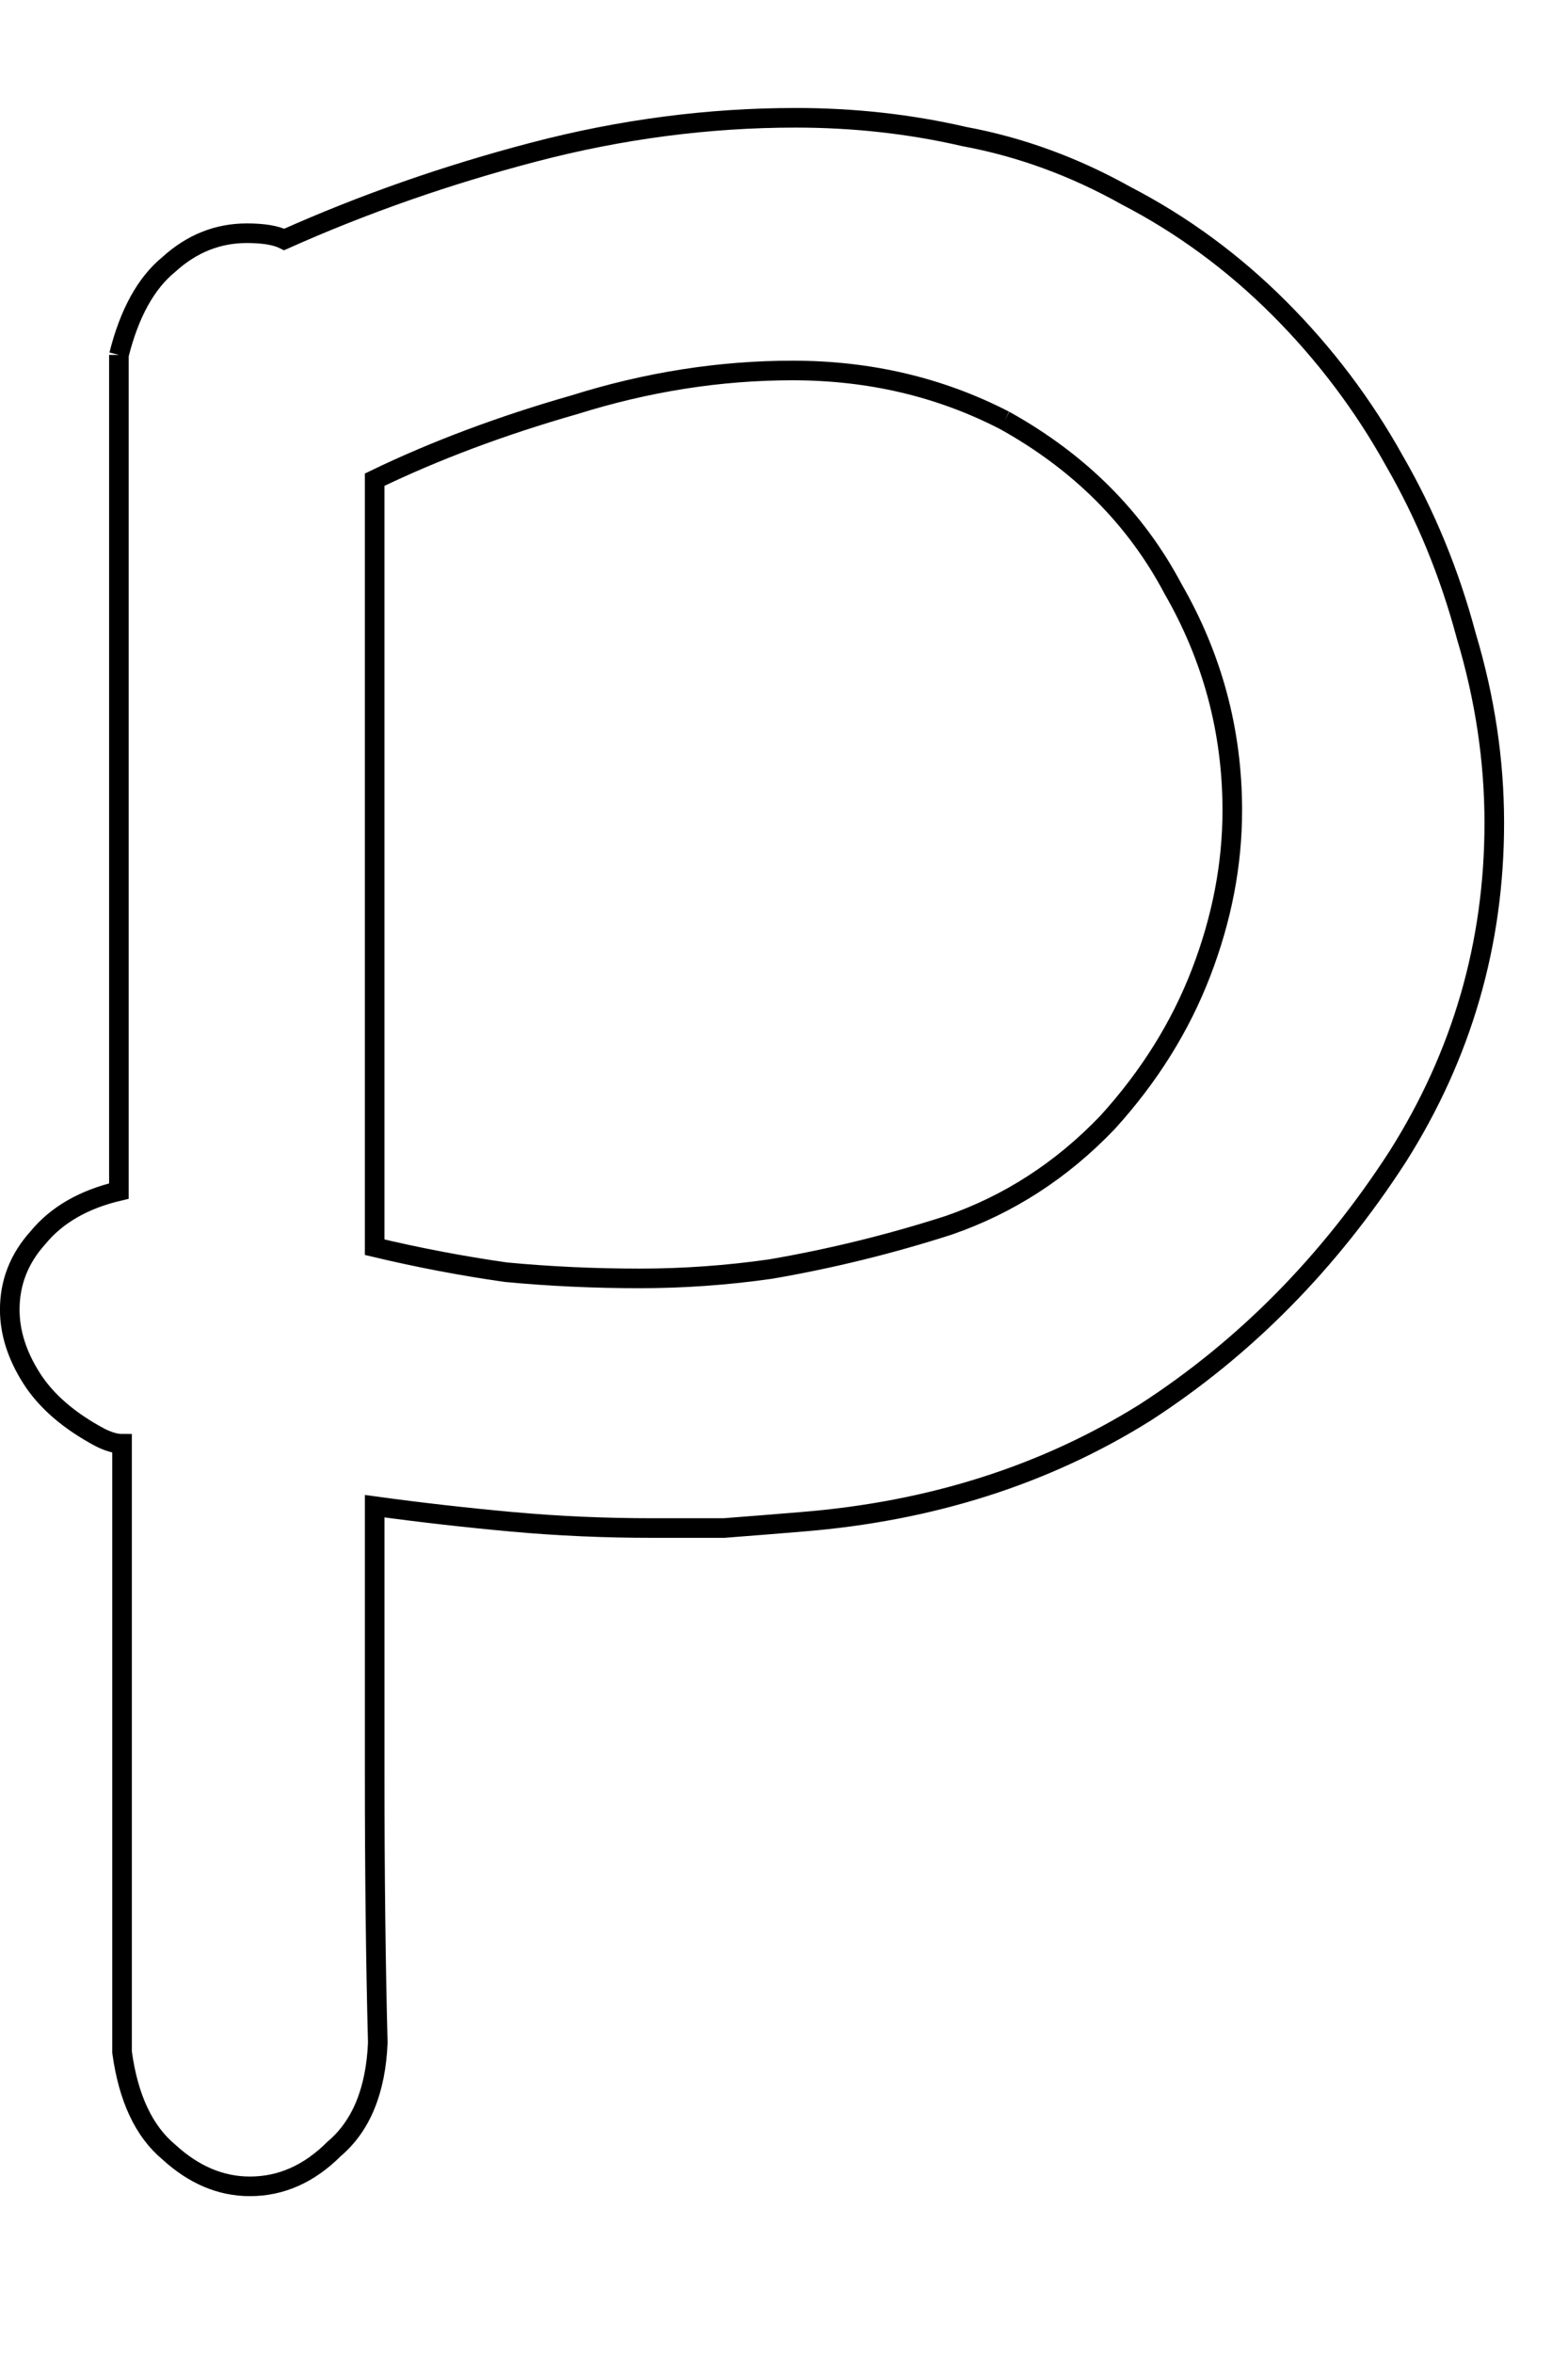 <?xml version="1.0" encoding="UTF-8" standalone="no"?>
<!-- Created with Inkscape (http://www.inkscape.org/) -->

<svg
   xmlns:dc="http://purl.org/dc/elements/1.1/"
   xmlns:cc="http://creativecommons.org/ns#"
   xmlns:rdf="http://www.w3.org/1999/02/22-rdf-syntax-ns#"
   xmlns:svg="http://www.w3.org/2000/svg"
   xmlns="http://www.w3.org/2000/svg"
   xmlns:sodipodi="http://sodipodi.sourceforge.net/DTD/sodipodi-0.dtd"
   xmlns:inkscape="http://www.inkscape.org/namespaces/inkscape"
   width="80"
   height="120"
   id="svg4607"
   version="1.1"
   inkscape:version="0.47 r22583"
   sodipodi:docname="Upper_P.svg">
  <defs
     id="defs4609">
    <inkscape:perspective
       sodipodi:type="inkscape:persp3d"
       inkscape:vp_x="0 : 526.18109 : 1"
       inkscape:vp_y="0 : 1000 : 0"
       inkscape:vp_z="744.09448 : 526.18109 : 1"
       inkscape:persp3d-origin="372.04724 : 350.78739 : 1"
       id="perspective4615" />
  </defs>
  <sodipodi:namedview
     id="base"
     pagecolor="#ffffff"
     bordercolor="#666666"
     borderopacity="1.0"
     inkscape:pageopacity="0.0"
     inkscape:pageshadow="2"
     inkscape:zoom="3.2"
     inkscape:cx="75"
     inkscape:cy="60"
     inkscape:document-units="px"
     inkscape:current-layer="flowRoot4617"
     showgrid="false"
     inkscape:window-width="1097"
     inkscape:window-height="632"
     inkscape:window-x="81"
     inkscape:window-y="61"
     inkscape:window-maximized="0" />
  <g
     inkscape:label="Layer 1"
     inkscape:groupmode="layer"
     id="layer1"
     transform="translate(-167.973,-897.776)">
    <g
       transform="translate(0,308.268)"
       style="font-size:144px;font-style:normal;font-variant:normal;font-weight:normal;font-stretch:normal;text-align:start;line-height:125%;writing-mode:lr-tb;text-anchor:start;fill:none;stroke:#000000;stroke-opacity:1;font-family:Chalkboard;-inkscape-font-specification:Chalkboard"
       id="flowRoot4617">
      <path
         d="m 174.042,607.607 c 0.53,-2.121 1.379,-3.66 2.546,-4.614 1.167,-1.061 2.493,-1.591 3.978,-1.591 0.849,10e-5 1.485,0.106 1.909,0.318 4.031,-1.803 8.274,-3.288 12.729,-4.455 4.455,-1.167 8.911,-1.75 13.366,-1.75 2.97,10e-5 5.834,0.318 8.592,0.955 2.864,0.53 5.622,1.538 8.274,3.023 2.864,1.485 5.463,3.395 7.797,5.728 2.334,2.334 4.296,4.933 5.887,7.797 1.591,2.758 2.811,5.728 3.66,8.911 0.955,3.182 1.432,6.365 1.432,9.547 0,6.153 -1.644,11.828 -4.933,17.025 -3.501,5.41 -7.797,9.759 -12.888,13.048 -5.092,3.182 -10.926,5.039 -17.503,5.569 -1.273,0.106 -2.599,0.212 -3.978,0.318 -1.273,3e-5 -2.493,3e-5 -3.66,0 -2.44,3e-5 -4.827,-0.106 -7.16,-0.318 -2.334,-0.212 -4.667,-0.477 -7.001,-0.796 0,4.031 0,8.592 0,13.684 0,5.092 0.053,9.653 0.159,13.684 -0.106,2.44 -0.849,4.243 -2.228,5.41 -1.273,1.273 -2.705,1.909 -4.296,1.909 -1.485,0 -2.864,-0.583 -4.137,-1.75 -1.273,-1.061 -2.068,-2.758 -2.387,-5.092 l 0,-31.028 c -0.318,3e-5 -0.69,-0.106 -1.114,-0.318 -1.591,-0.849 -2.758,-1.856 -3.501,-3.023 -0.743,-1.167 -1.114,-2.334 -1.114,-3.501 0,-1.379 0.477,-2.599 1.432,-3.66 0.955,-1.167 2.334,-1.962 4.137,-2.387 l 0,-42.643 0,0 m 45.189,3.341 c -3.288,-1.697 -6.895,-2.546 -10.82,-2.546 -3.713,9e-5 -7.425,0.584 -11.138,1.75 -3.713,1.061 -7.107,2.334 -10.183,3.819 l 0,39.143 c 2.228,0.53 4.455,0.955 6.683,1.273 2.228,0.212 4.508,0.318 6.842,0.318 2.228,4e-5 4.455,-0.159 6.683,-0.477 3.076,-0.53 6.099,-1.273 9.07,-2.228 3.076,-1.061 5.781,-2.811 8.115,-5.251 2.121,-2.334 3.713,-4.88 4.773,-7.638 1.061,-2.758 1.591,-5.516 1.591,-8.274 -1e-4,-4.031 -1.008,-7.797 -3.023,-11.297 -1.909,-3.607 -4.774,-6.471 -8.592,-8.592"
         id="path5166" />
    </g>
  </g>
</svg>
